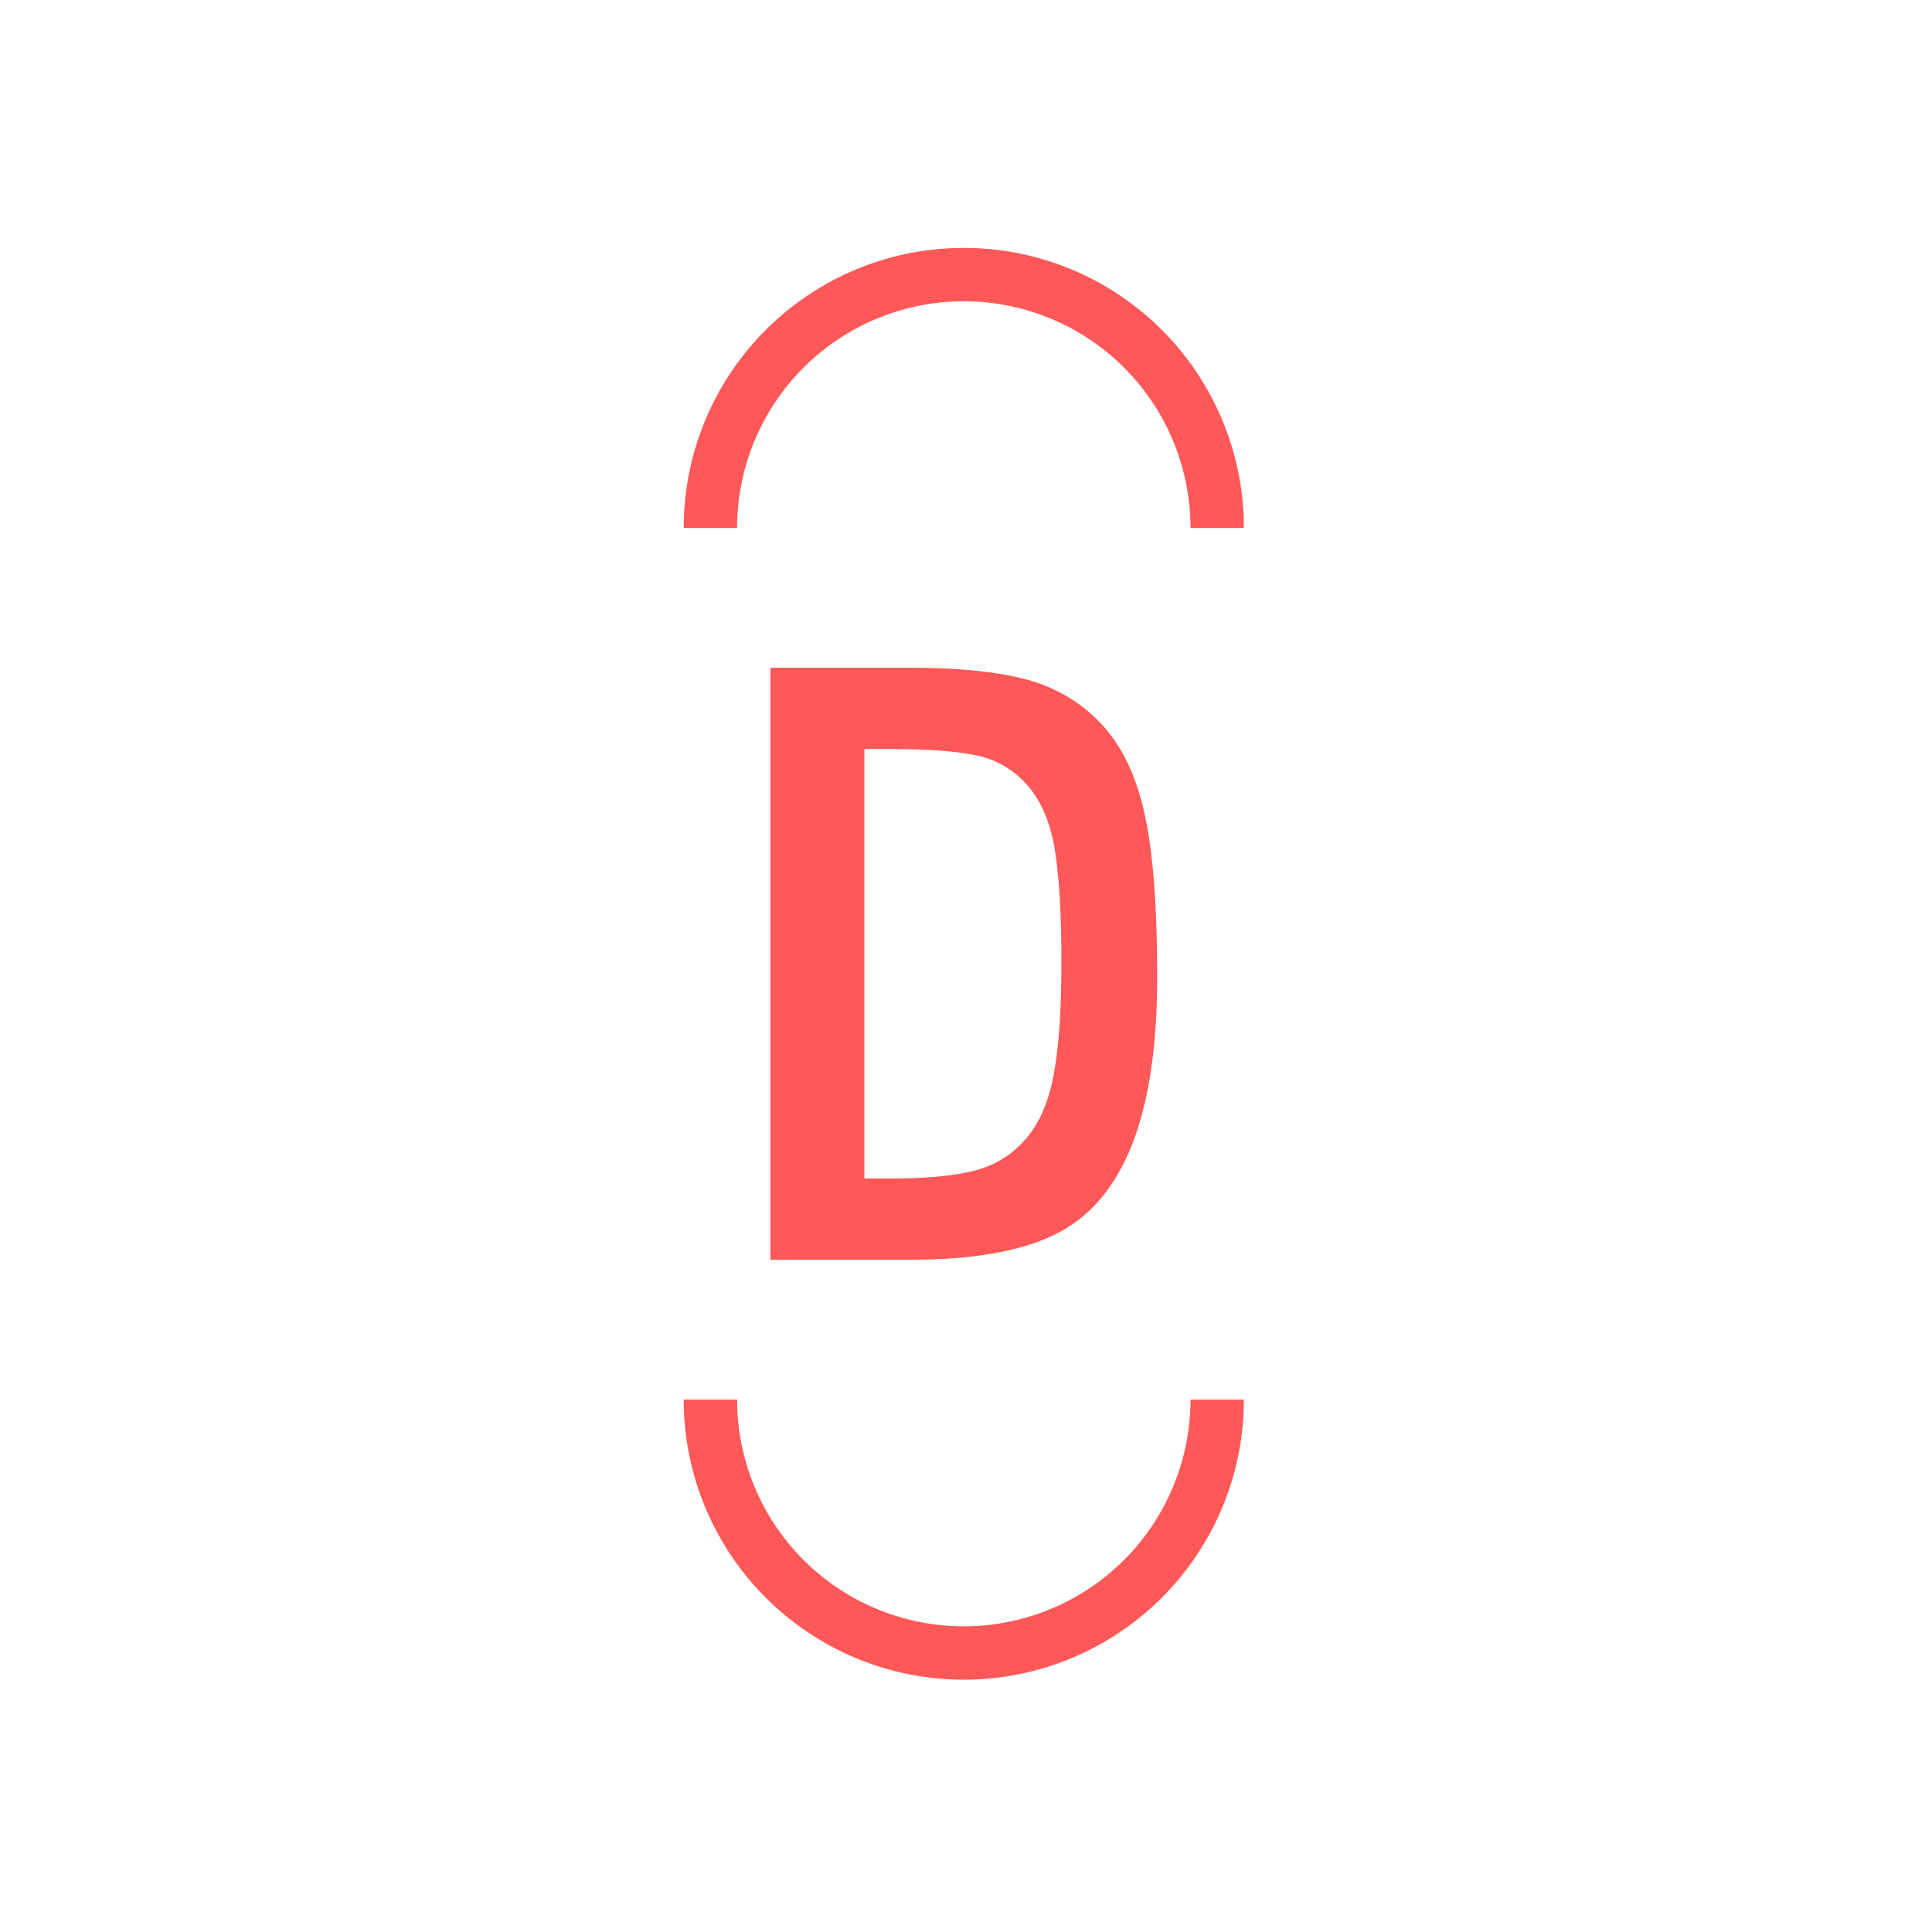 <svg xmlns="http://www.w3.org/2000/svg" version="1.1" xmlns:xlink="http://www.w3.org/1999/xlink" xmlns:svgjs="http://svgjs.dev/svgjs" width="128" height="128" viewBox="0 0 128 128"><g transform="matrix(0.805,0,0,0.805,12.334,12.334)"><svg viewBox="0 0 155 155" data-background-color="#ffffff" preserveAspectRatio="xMidYMid meet" height="128" width="128" xmlns="http://www.w3.org/2000/svg" xmlns:xlink="http://www.w3.org/1999/xlink"><g id="tight-bounds" transform="matrix(1,0,0,1,0.25,0.25)"><svg viewBox="0 0 154.5 154.5" height="154.5" width="154.5"><g><svg></svg></g><g><svg viewBox="0 0 154.5 154.5" height="154.5" width="154.5"><g transform="matrix(1,0,0,1,57.971,47.746)"><svg viewBox="0 0 38.557 59.007" height="59.007" width="38.557"><g><svg viewBox="0 0 38.557 59.007" height="59.007" width="38.557"><g><svg viewBox="0 0 38.557 59.007" height="59.007" width="38.557"><g id="textblocktransform"><svg viewBox="0 0 38.557 59.007" height="59.007" width="38.557" id="textblock"><g><svg viewBox="0 0 38.557 59.007" height="59.007" width="38.557"><g transform="matrix(1,0,0,1,0,0)"><svg width="38.557" viewBox="1.9 -32.75 21.4 32.75" height="59.007" data-palette-color="#ff5858"><path d="M9.6 0L1.9 0 1.9-32.75 9.7-32.75Q13.65-32.75 16.07-32.1 18.5-31.45 20.2-29.65 21.9-27.85 22.6-24.68 23.3-21.5 23.3-15.68 23.3-9.85 21.88-6.3 20.45-2.75 17.6-1.38 14.75 0 9.6 0L9.6 0ZM16-6.65Q17.15-7.95 17.57-10.23 18-12.5 18-16.43 18-20.35 17.65-22.6 17.3-24.85 16.18-26.18 15.05-27.5 13.4-27.88 11.75-28.25 8.7-28.25L8.7-28.25 7.1-28.25 7.1-4.5 8.6-4.5Q11.5-4.5 13.18-4.93 14.85-5.35 16-6.65Z" opacity="1" transform="matrix(1,0,0,1,0,0)" fill="#ff5858" class="undefined-text-0" data-fill-palette-color="primary" id="text-0"></path></svg></g></svg></g></svg></g></svg></g></svg></g></svg></g><g><path d="M49.336 33.816A19.279 19.279 0 0 1 105.164 33.816L99.843 33.816A13.957 13.957 0 0 0 54.657 33.816L49.336 33.816M49.336 120.684A19.279 19.279 0 0 0 105.164 120.684L99.843 120.684A13.957 13.957 0 0 1 54.657 120.684L49.336 120.684" fill="#ff5858" stroke="transparent" data-fill-palette-color="tertiary"></path></g></svg></g><defs></defs></svg><rect width="154.5" height="154.5" fill="none" stroke="none" visibility="hidden"></rect></g></svg></g></svg>